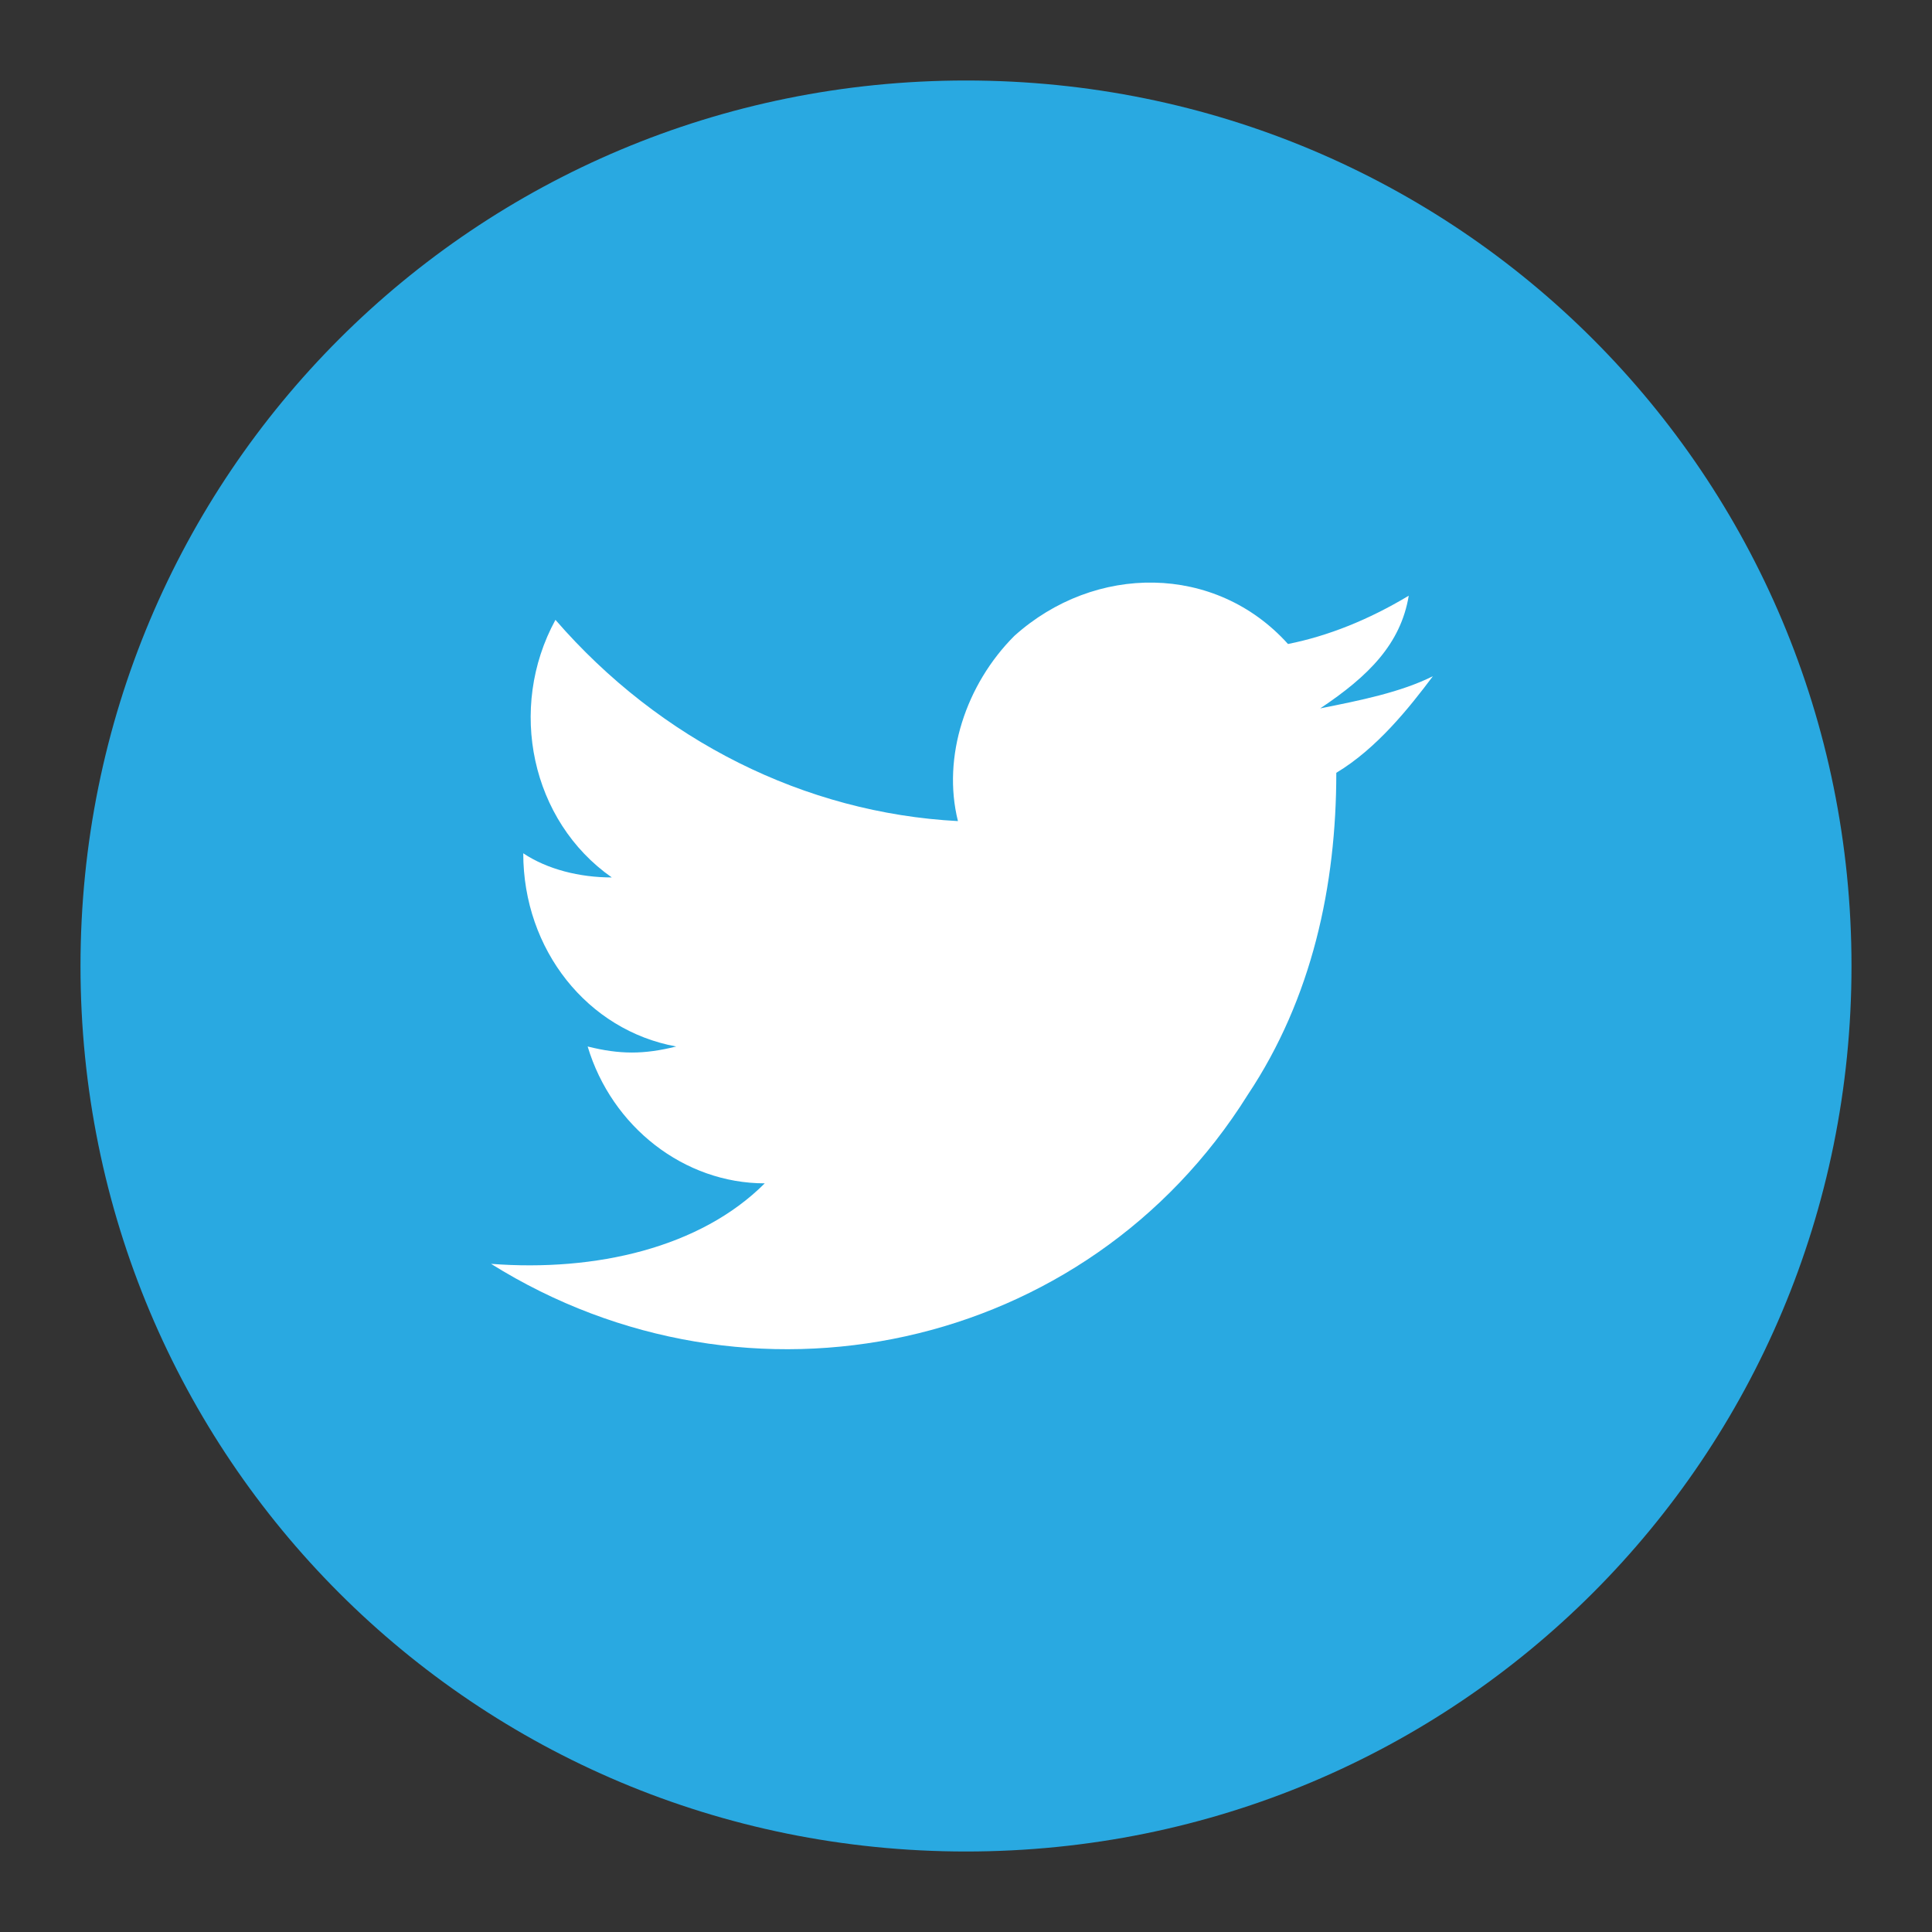 <?xml version="1.0" encoding="utf-8"?>
<!-- Generator: Adobe Illustrator 22.0.0, SVG Export Plug-In . SVG Version: 6.00 Build 0)  -->
<svg version="1.1" id="Group_10020" xmlns="http://www.w3.org/2000/svg" xmlns:xlink="http://www.w3.org/1999/xlink" x="0px"
	 y="0px" viewBox="0 0 24 24" enable-background="new 0 0 24 24" xml:space="preserve">
<rect x="0" y="0" width="24" height="24" fill="#333333" stroke="none"/>
<g>
	<path id="Path_1114" fill="#29A9E1" d="M12,23L12,23C5.9,23,1,18.1,1,12l0,0C1,5.9,5.9,1,12,1l0,0c6.1,0,11,4.9,11,11l0,0
		C23,18.1,18.1,23,12,23z"/>
	<path id="Path_1115" fill="#FFFFFF" d="M6.1,15.7c3.2,2,7.4,1.1,9.4-2.1c0.8-1.2,1.1-2.6,1.1-4c0.5-0.3,0.9-0.8,1.2-1.2
		c-0.4,0.2-0.9,0.3-1.4,0.4C17,8.4,17.4,8,17.5,7.4c-0.5,0.3-1,0.5-1.5,0.6c-0.9-1-2.4-1-3.4-0.1c-0.6,0.6-0.9,1.5-0.7,2.3
		c-1.9-0.1-3.7-1-5-2.5c-0.6,1.1-0.3,2.5,0.7,3.2c-0.4,0-0.8-0.1-1.1-0.3c0,1.2,0.8,2.2,1.9,2.4c-0.4,0.1-0.7,0.1-1.1,0
		c0.3,1,1.2,1.7,2.2,1.7C8.7,15.5,7.4,15.8,6.1,15.7z"/>
</g>
</svg>
